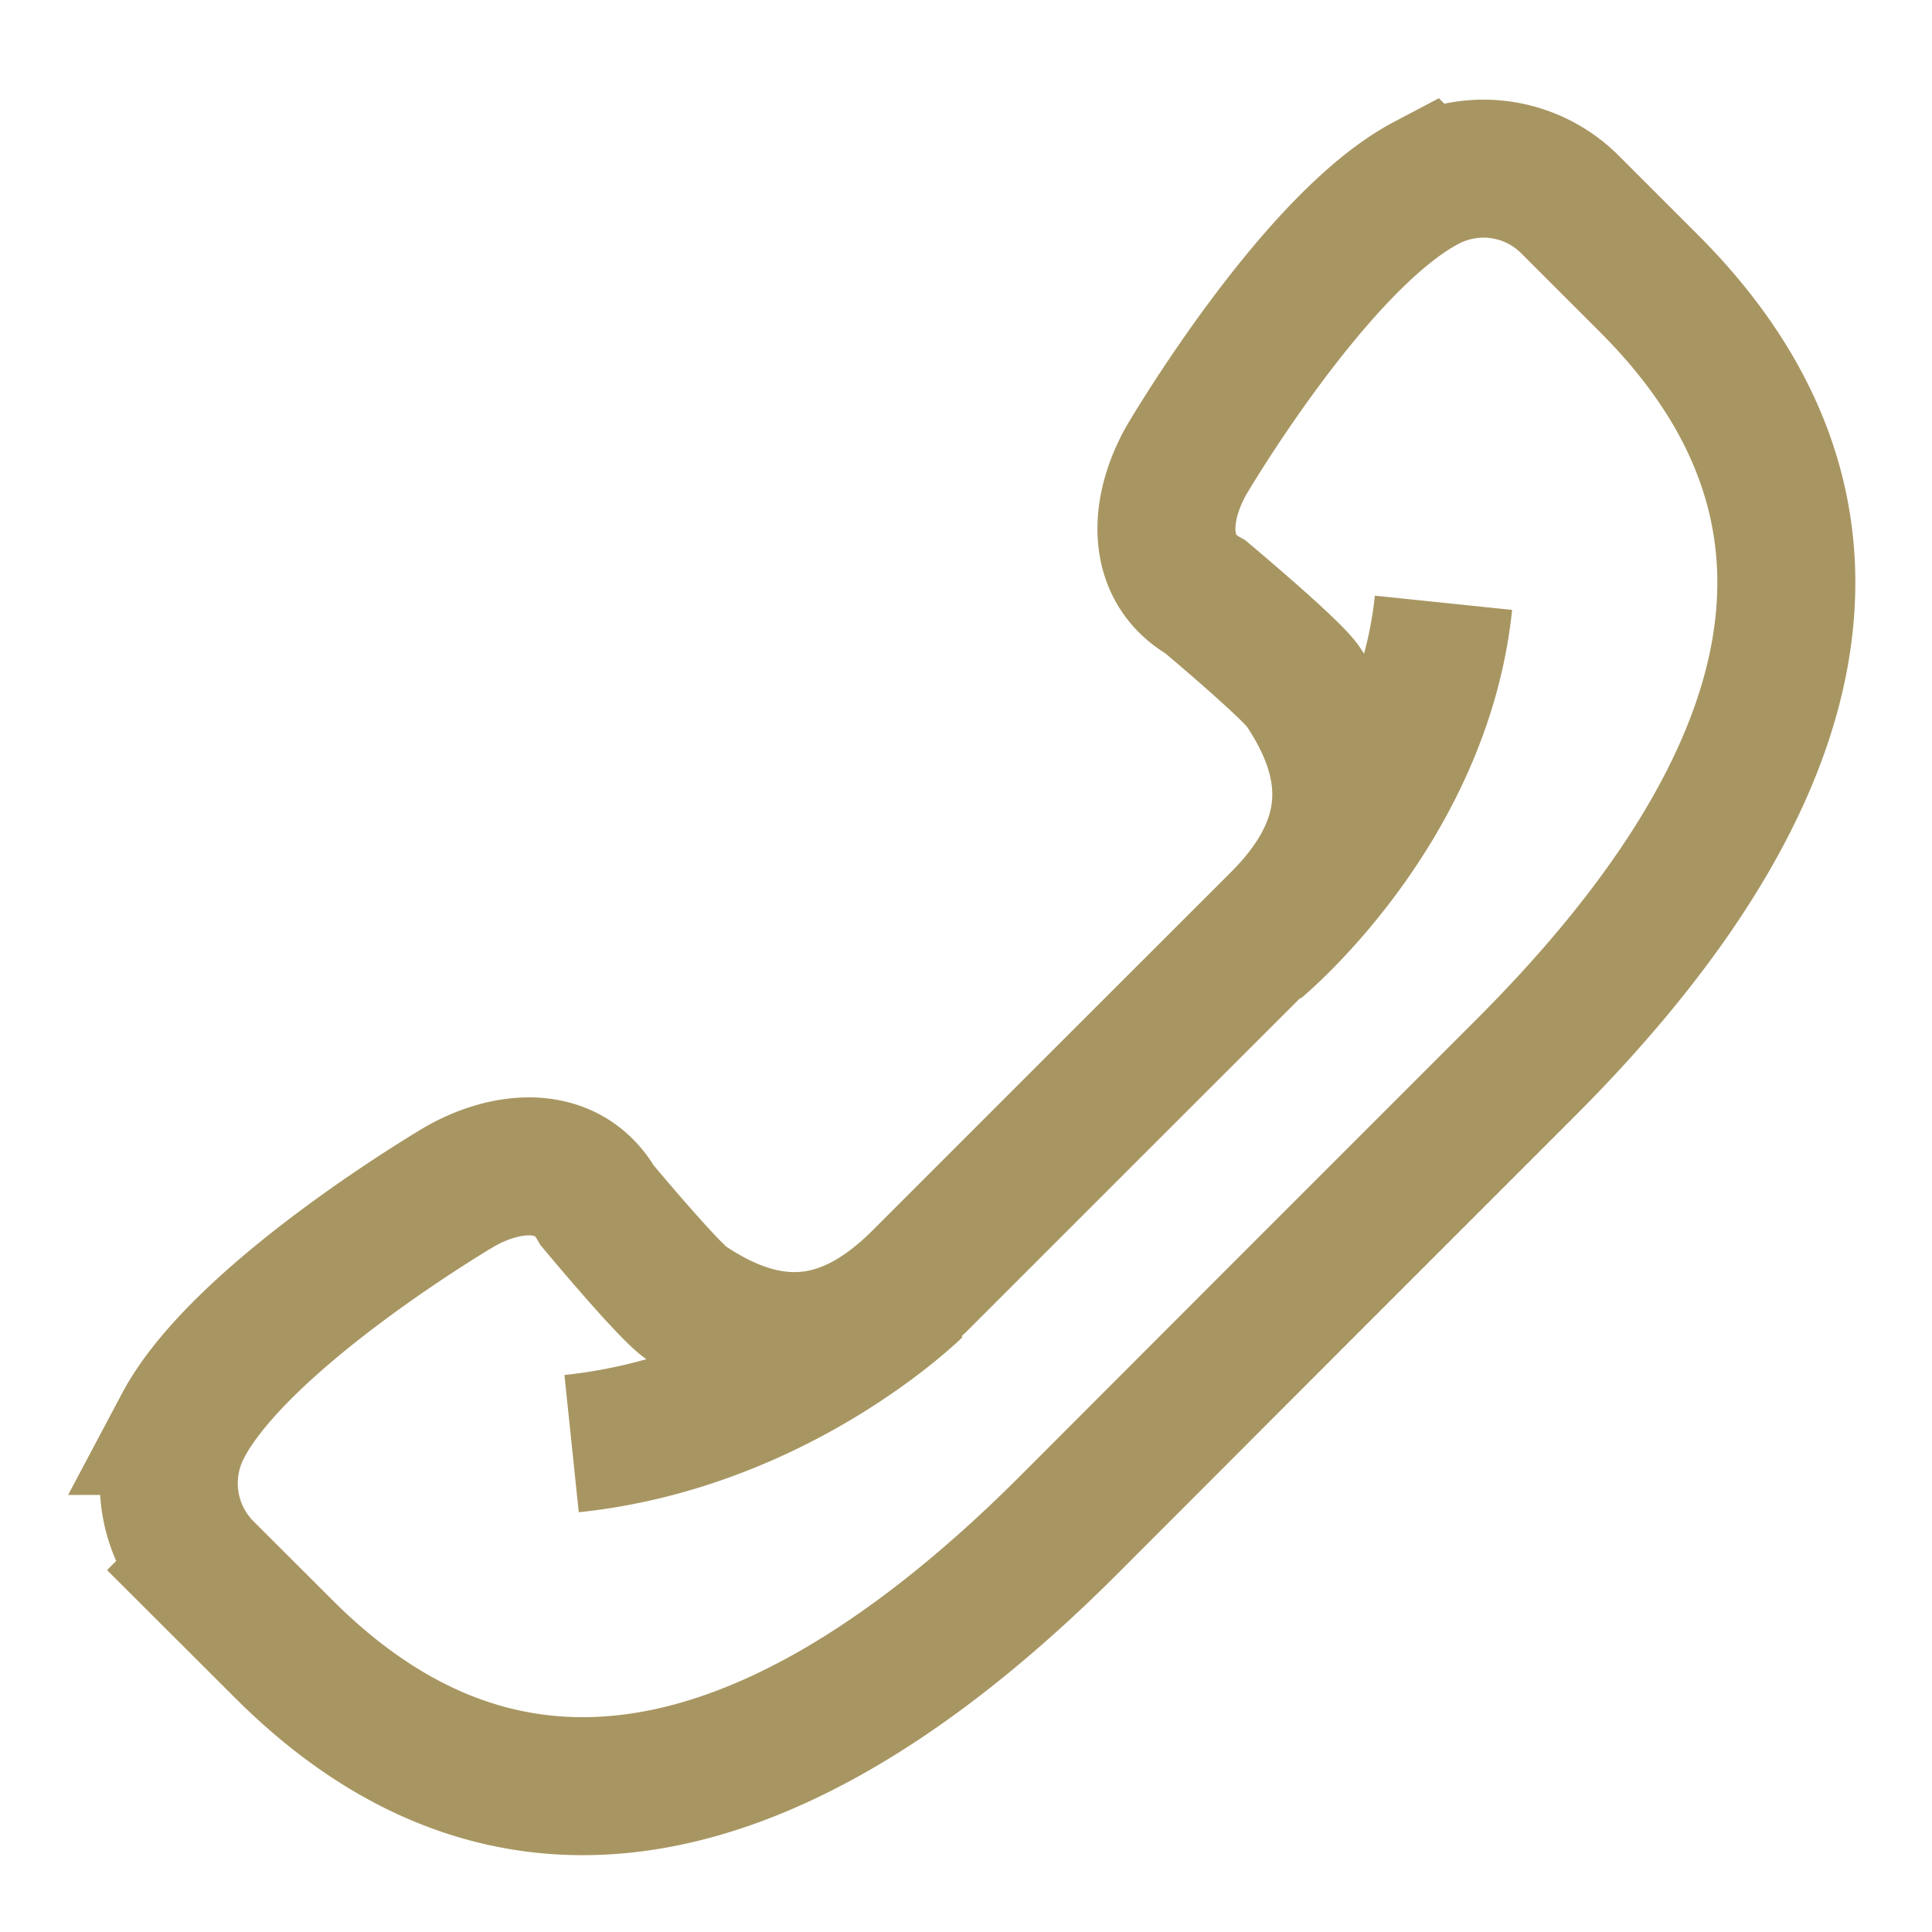 <svg xmlns="http://www.w3.org/2000/svg" width="14" height="14"><path d="M1.325 10.333c.429-.808 2.008-1.735 2.008-1.735.358-.203.79-.226.994.136 0 0 .513.616.643.705.597.404 1.15.388 1.707-.17l1.296-1.296L9.27 6.677c.559-.557.574-1.11.17-1.706-.09-.13-.704-.645-.704-.645-.363-.203-.341-.634-.138-.992 0 0 .927-1.581 1.736-2.008a.886.886 0 011.043.156l.573.573c1.816 1.816.922 3.865-.894 5.682l-1.66 1.66-1.658 1.66c-1.816 1.813-3.866 2.708-5.682.892l-.573-.572a.89.89 0 01-.157-1.044zm5.299-1s-.987.972-2.482 1.128M9.107 6.85s1.198-.987 1.353-2.482" stroke="#A89662" fill="none"/></svg>